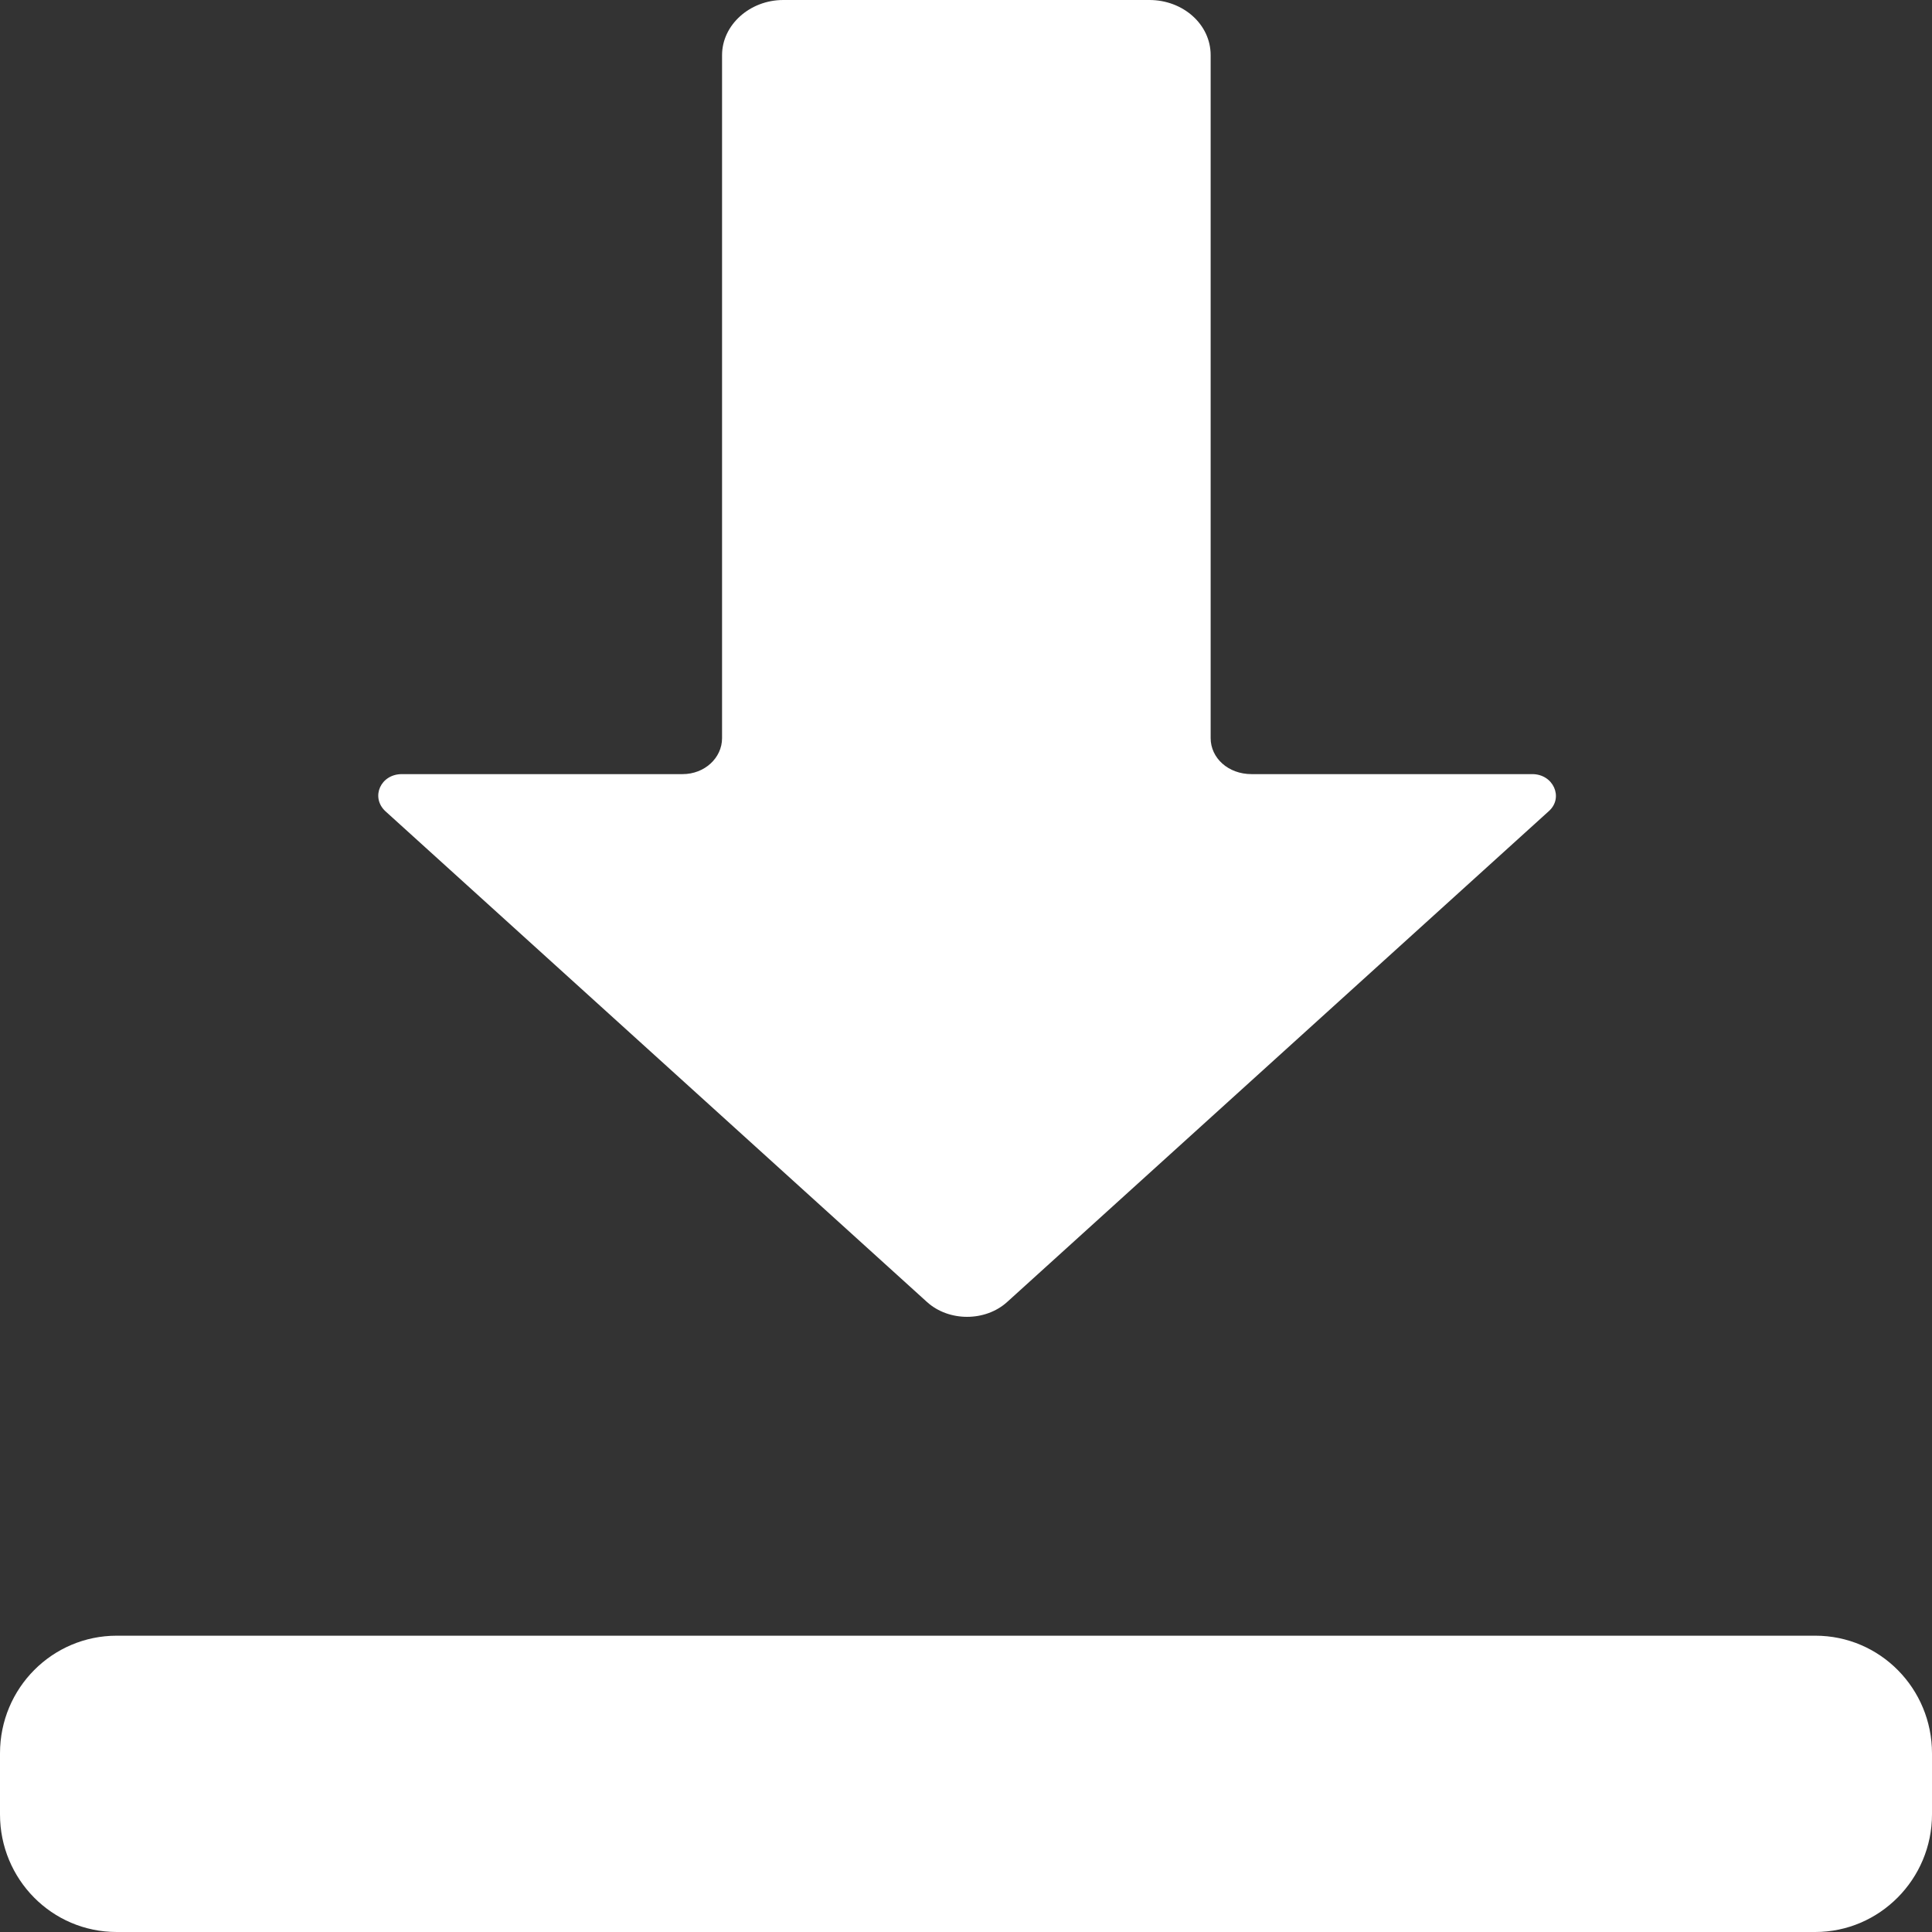 <svg width="19" height="19" viewBox="0 0 19 19" fill="none" xmlns="http://www.w3.org/2000/svg">
<rect x="0" y="0" width="19" height="19" fill="#333333" stroke="none"/>
<path d="M17.852 19H1.148C0.509 19 0 18.48 0 17.843V17.243C0 16.6 0.516 16.086 1.148 16.086H17.852C18.491 16.086 19 16.607 19 17.243V17.843C19 18.48 18.484 19 17.852 19Z" fill="white"/>
<path d="M11.906 7.259V0.542C11.906 0.239 11.634 0 11.304 0H9.503H7.703C7.373 0 7.101 0.246 7.101 0.542V7.259C7.101 7.454 6.929 7.613 6.713 7.613H3.952C3.744 7.613 3.644 7.837 3.787 7.975L9.116 12.804C9.331 12.999 9.69 12.999 9.905 12.804L15.234 7.975C15.378 7.844 15.277 7.613 15.069 7.613H12.308C12.078 7.613 11.906 7.454 11.906 7.259Z" fill="white"/>
</svg>
